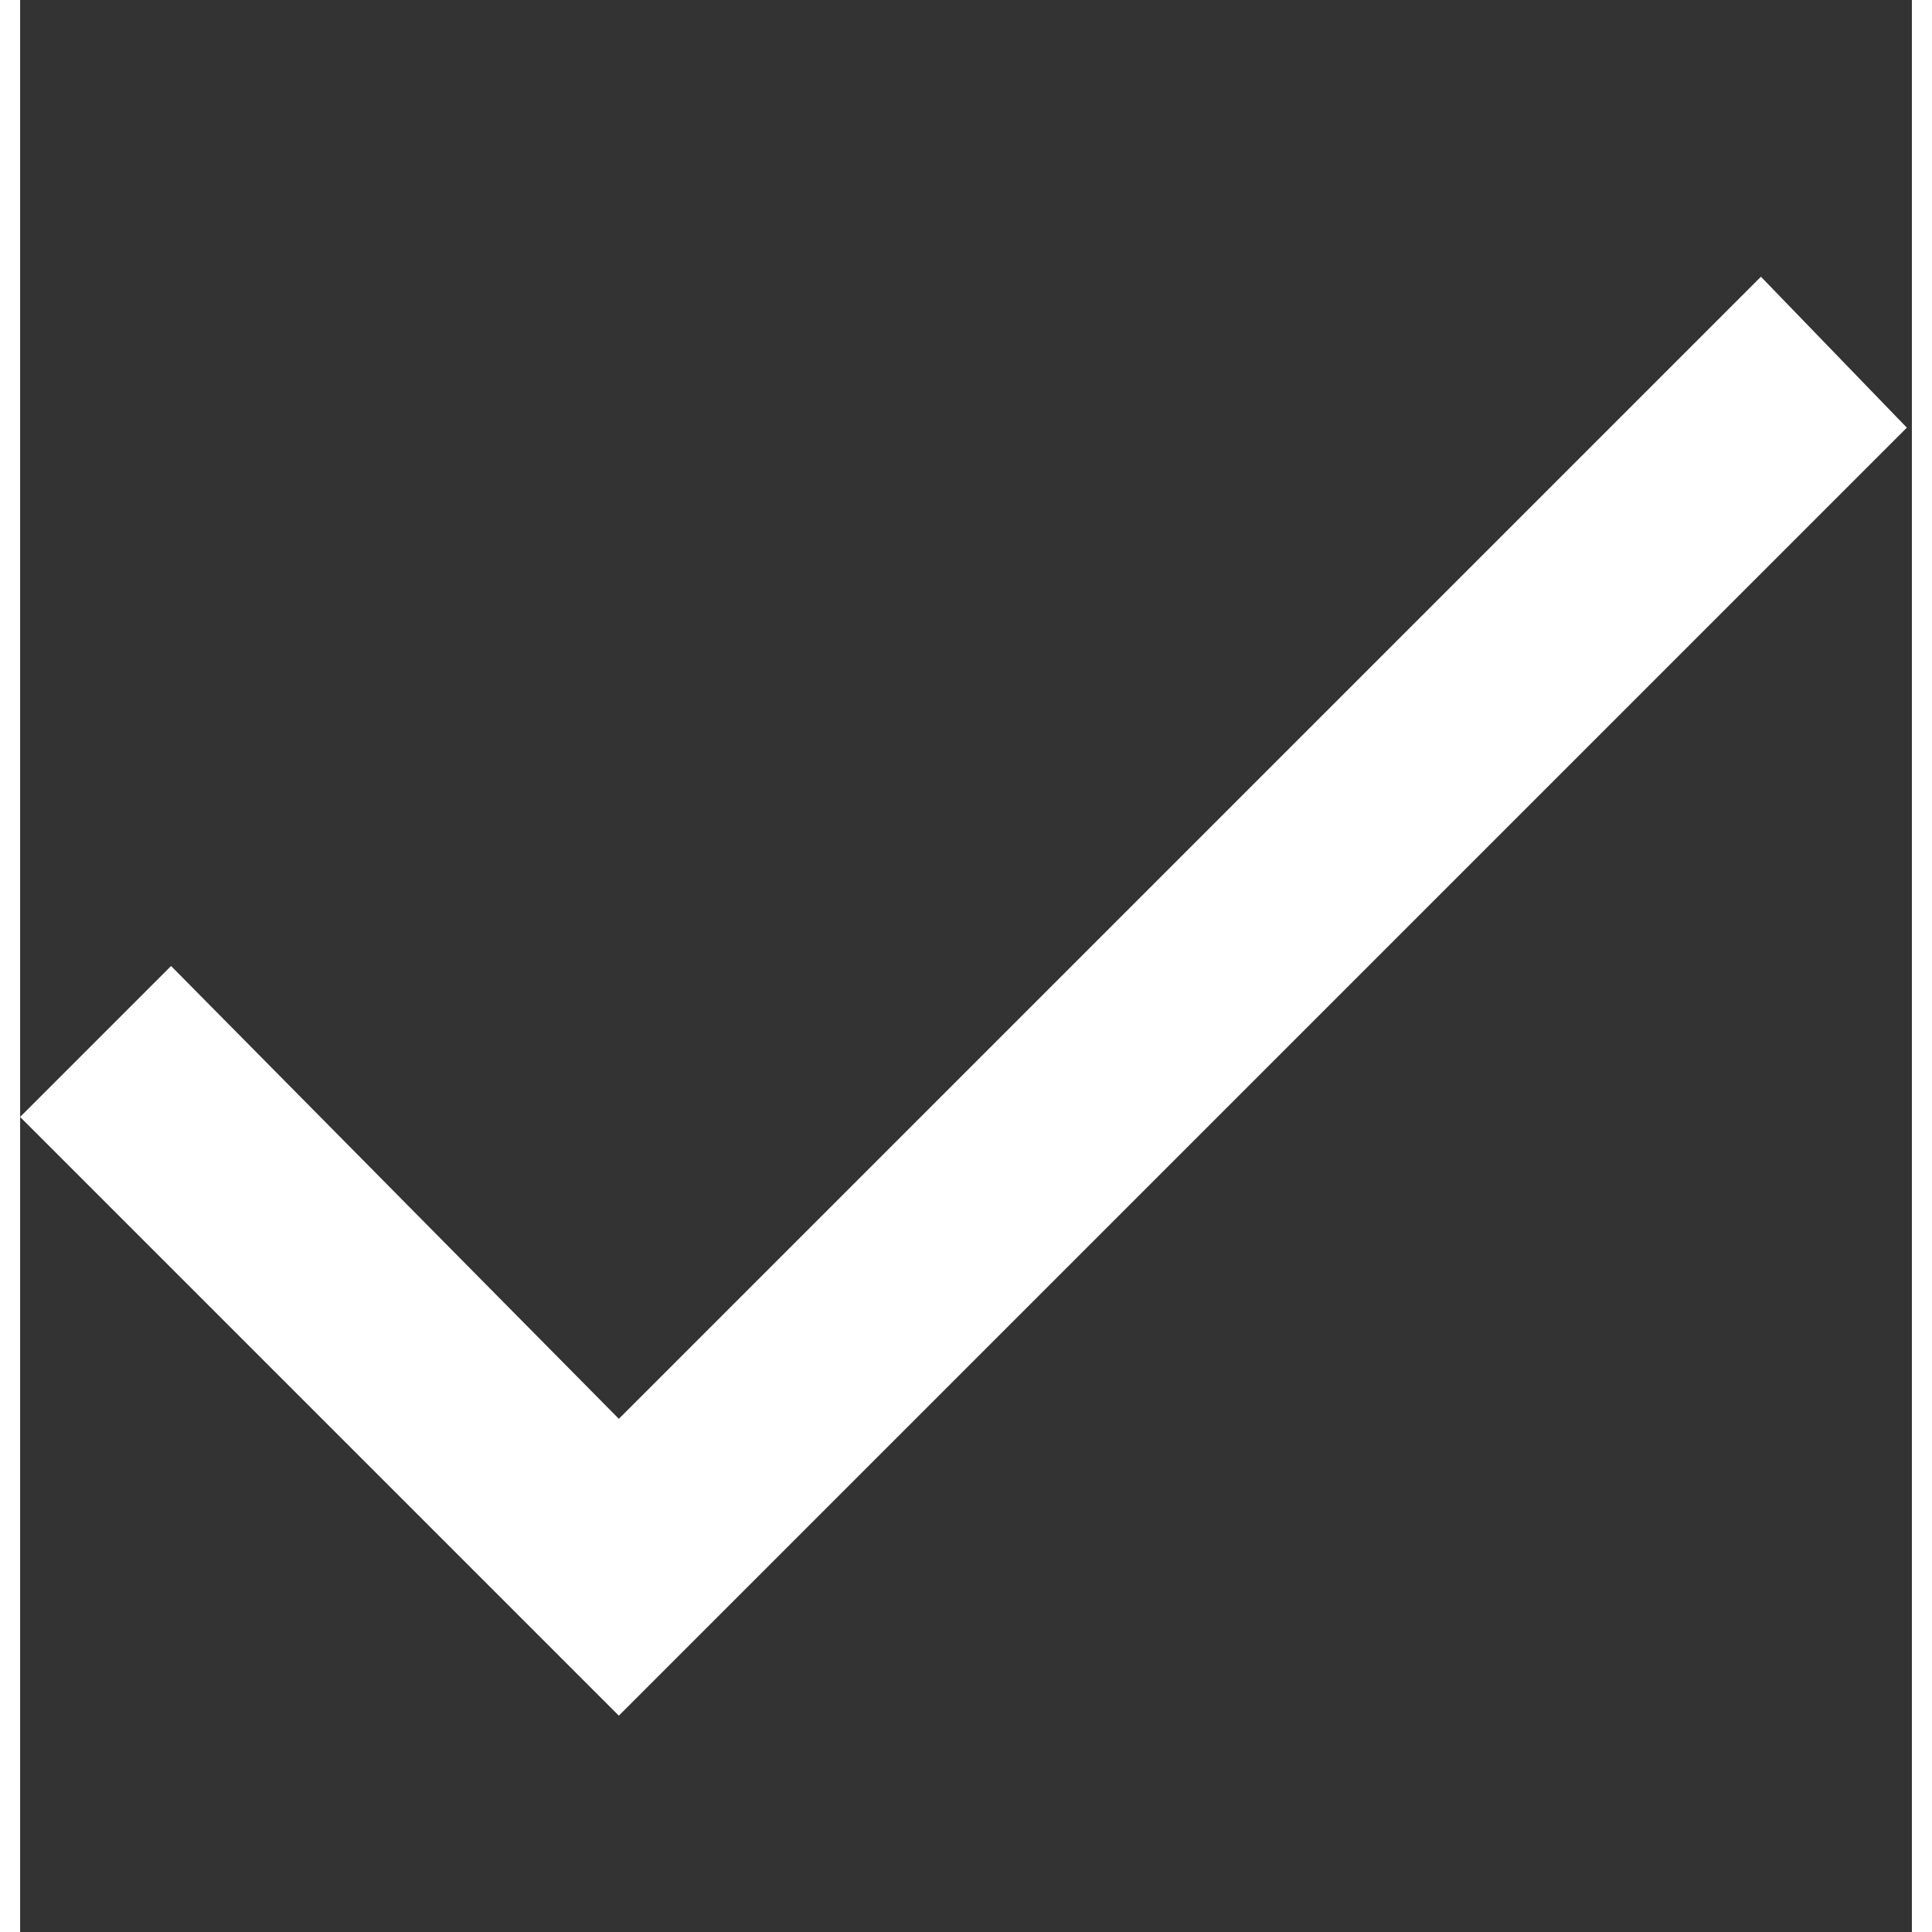 <svg height="200" width="200" viewBox="0 0 376 384" xmlns="http://www.w3.org/2000/svg">
	<rect x="0" y="0" width="376" height="384" fill="#333333" stroke="none"/>
	<path d="M119 282L346 55l29 30l-256 256L0 222l30-30z" fill="white"/>
</svg>